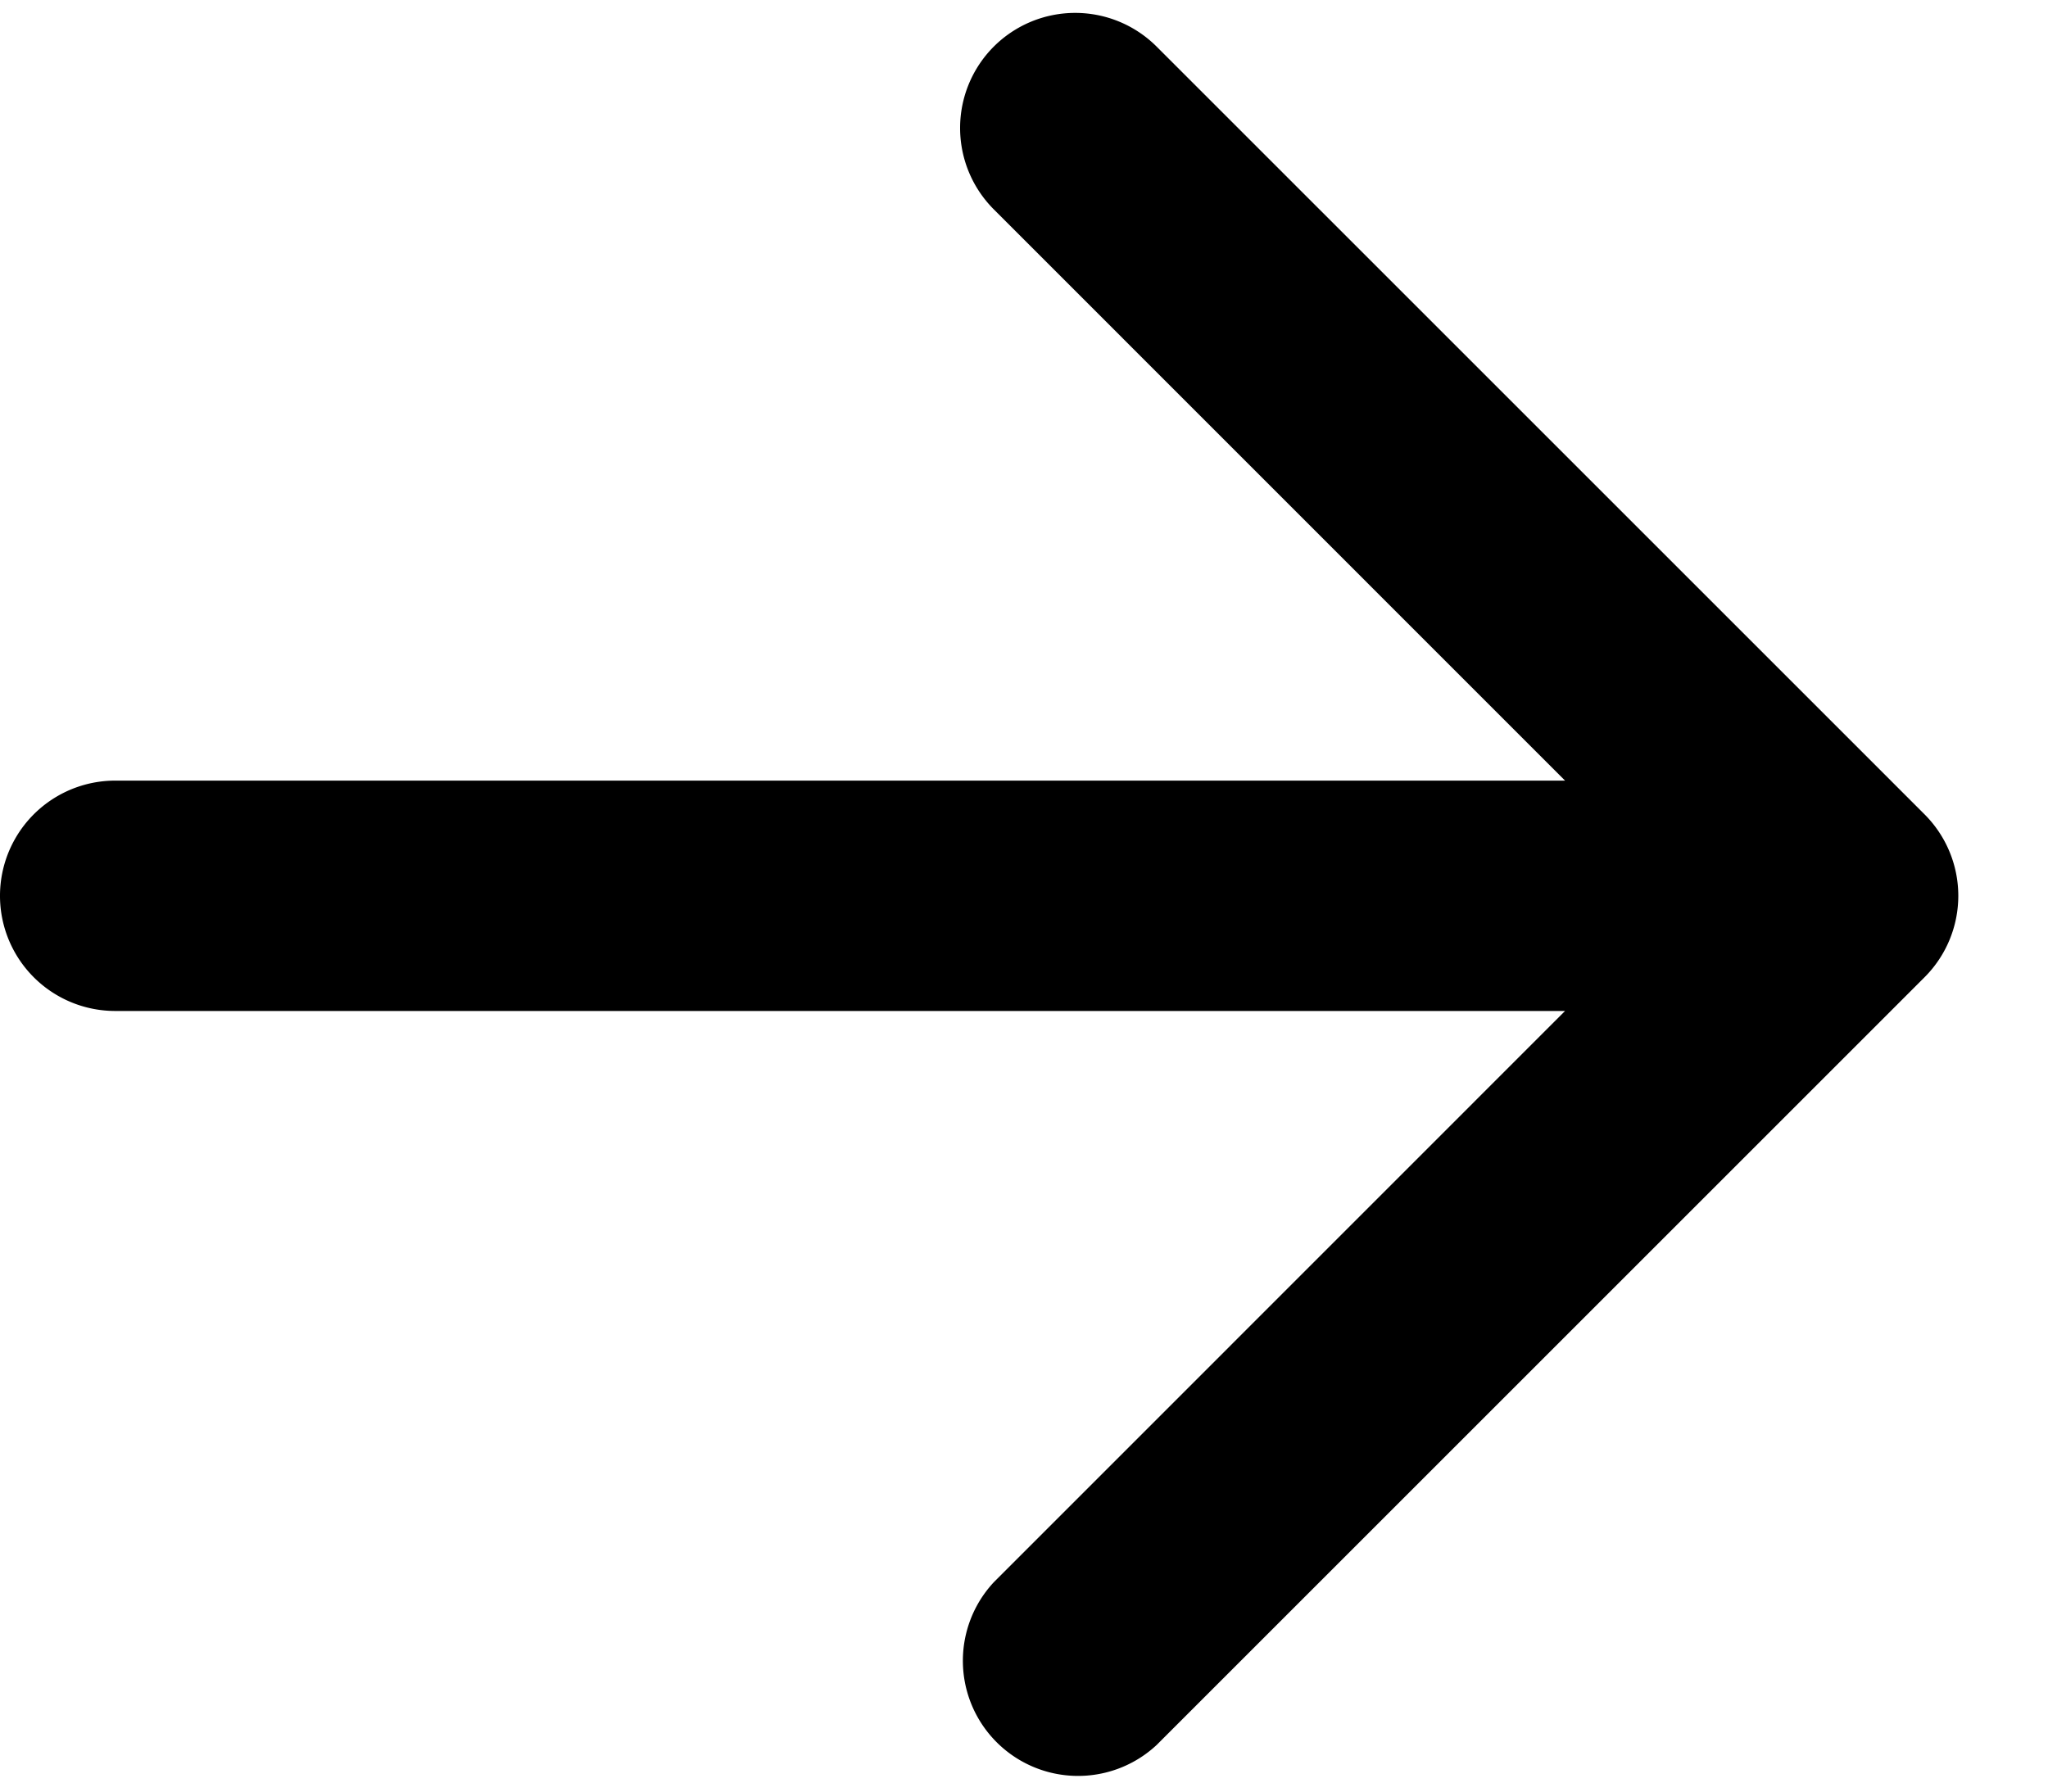 <svg width="16" height="14" xmlns="http://www.w3.org/2000/svg"><path fill-rule="evenodd" clip-rule="evenodd" d="M7.764.364a.9.9 0 000 1.272L12.227 6.1H.9a.9.9 0 100 1.8h11.327l-4.463 4.464a.9.9 0 001.272 1.272l6-6a.9.9 0 000-1.272l-6-6a.9.9 0 00-1.272 0z"/></svg>